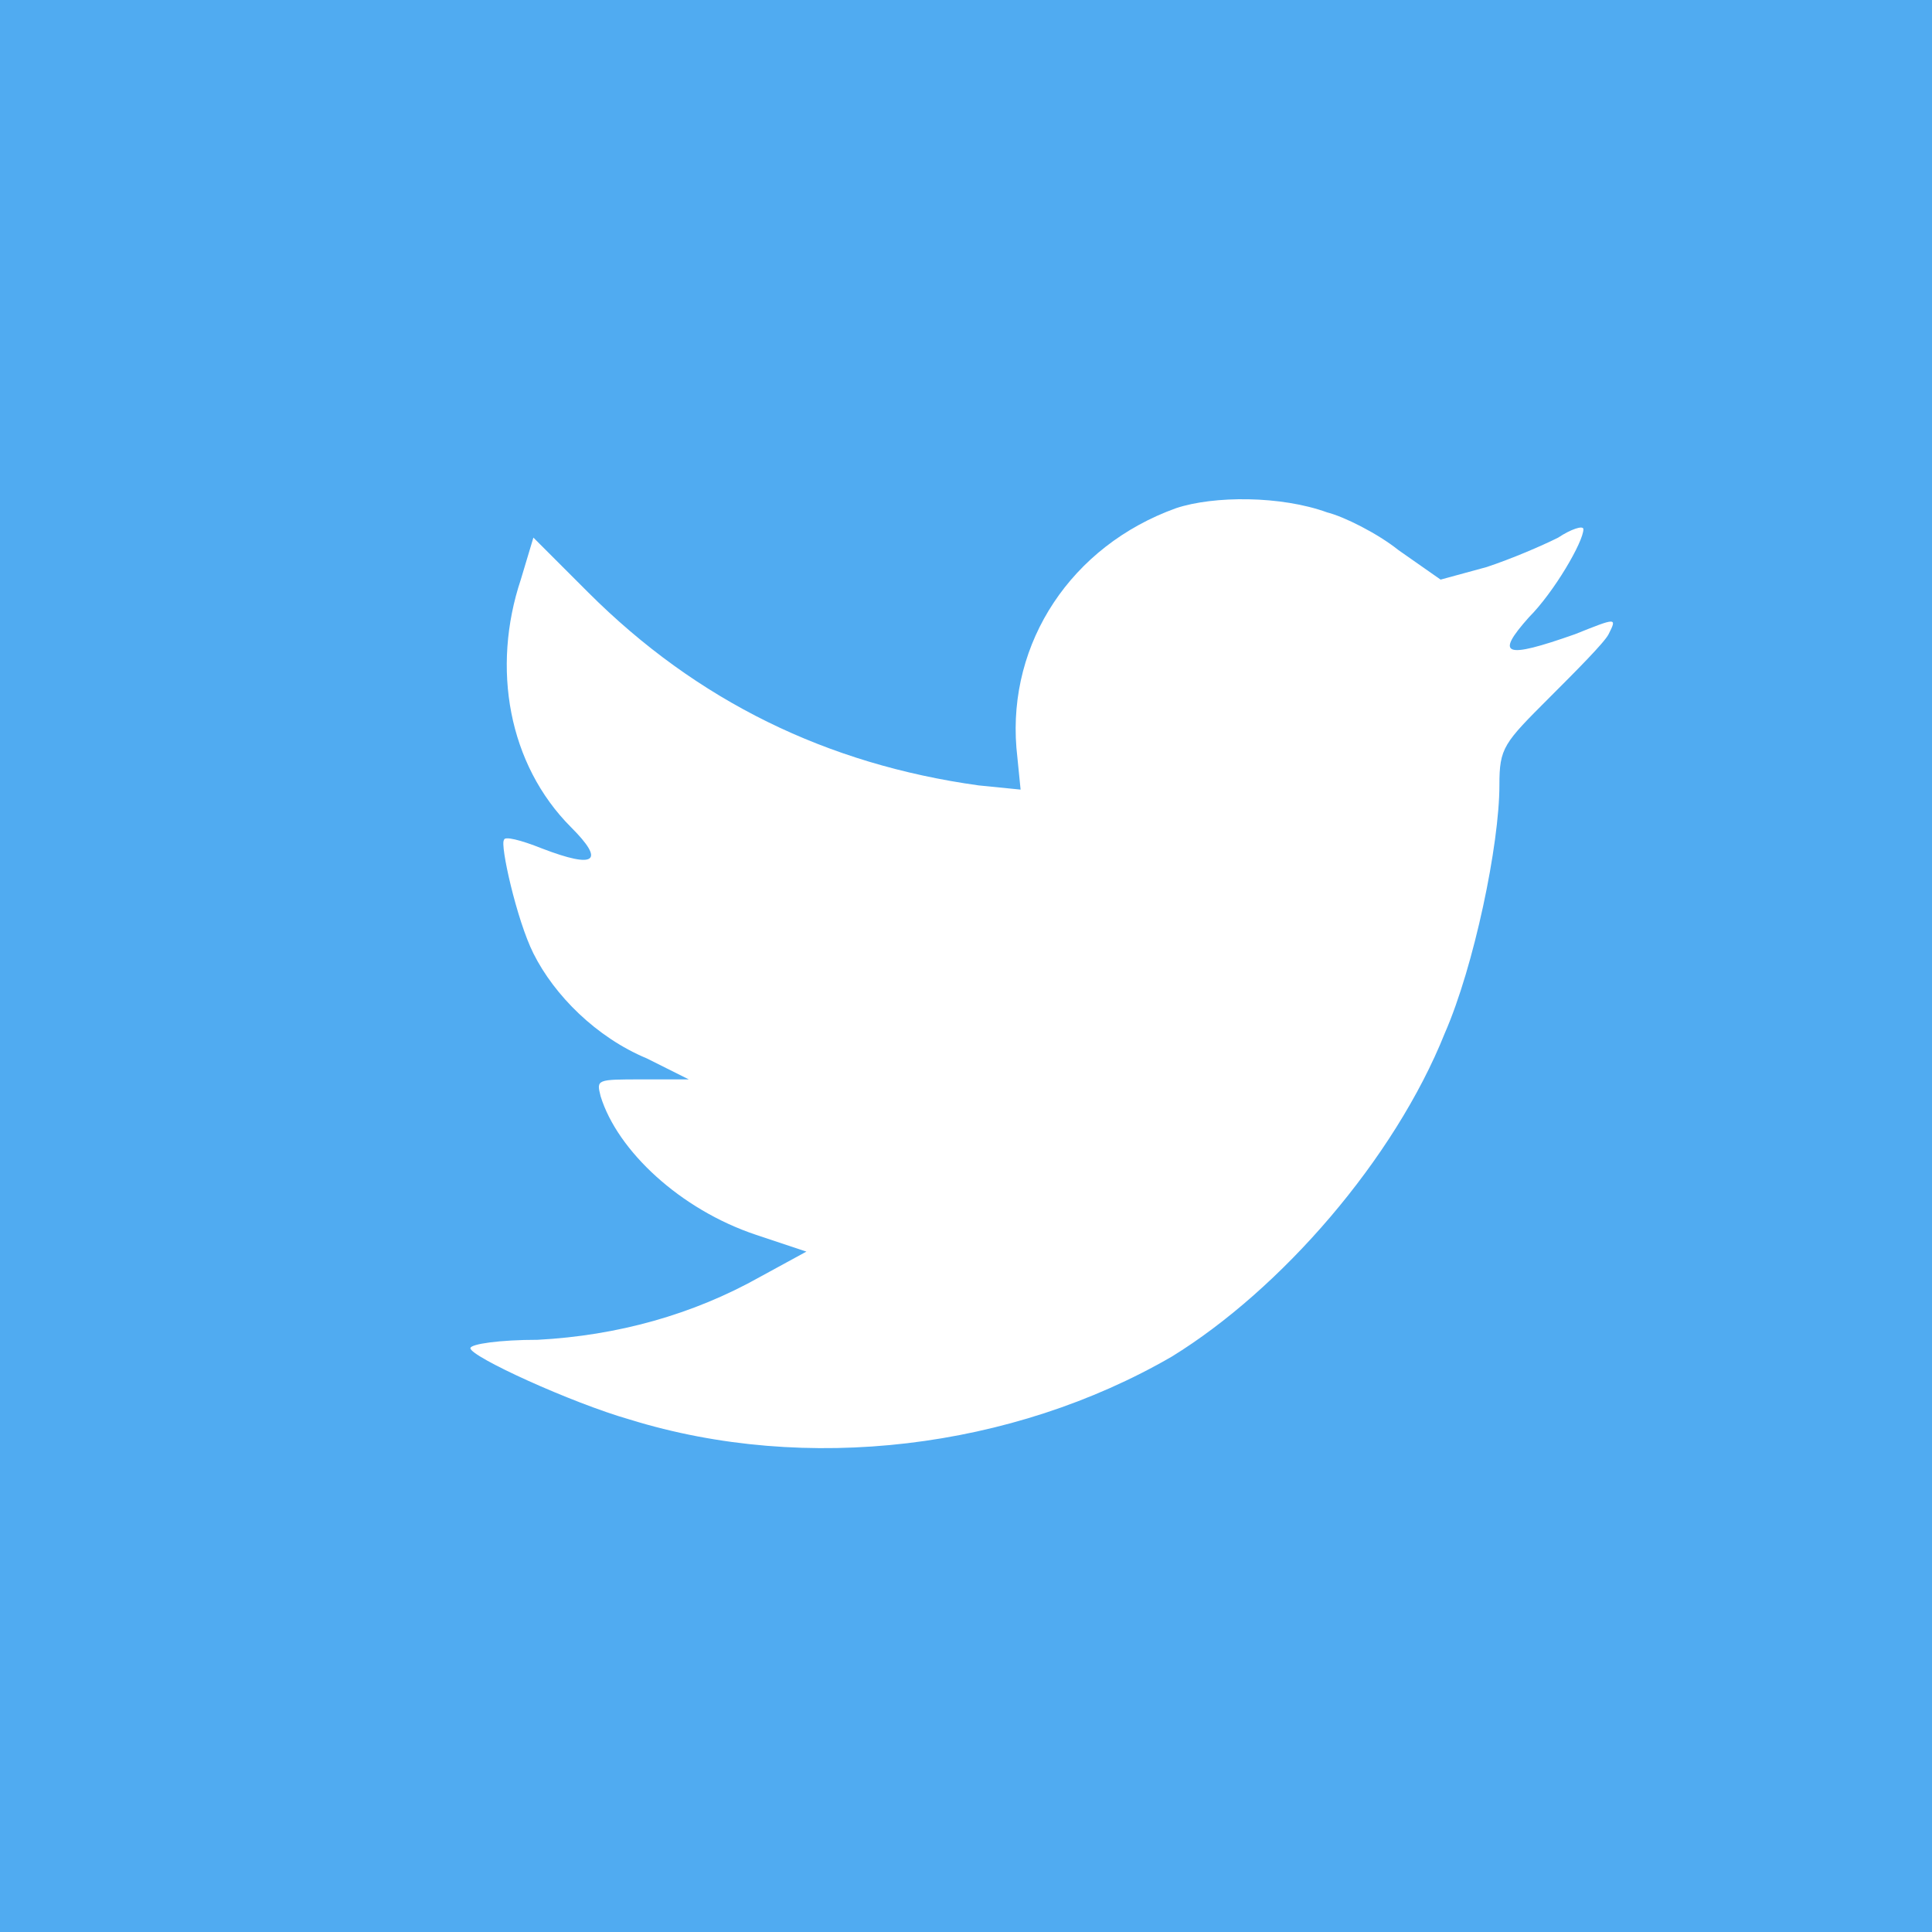 <?xml version="1.0" encoding="utf-8"?>
<!-- Generator: Adobe Illustrator 20.0.0, SVG Export Plug-In . SVG Version: 6.00 Build 0)  -->
<svg version="1.1" xmlns="http://www.w3.org/2000/svg" xmlns:xlink="http://www.w3.org/1999/xlink" x="0px" y="0px"
	 viewBox="0 0 46 46" style="enable-background:new 0 0 46 46;" xml:space="preserve">
<style type="text/css">
	.st0{fill:#FFFFFF;stroke:#56565A;stroke-miterlimit:10;}
	.st1{fill:#425FA1;}
	.st2{fill:#FFFFFF;}
	.st3{fill:#A7A9AC;}
	.st4{fill:#50ABF1;}
	.st5{fill:#DC6553;}
	.st6{fill:#56565A;}
	.st7{fill:none;}
	.st8{fill:#E8C51E;}
	.st9{fill:#FAA31E;}
	.st10{fill:#A9AE37;}
	.st11{fill:#B3282D;}
</style>
<g id="outline">
	<g id="Layer_4_copy_1_">
		<g>
			<rect class="st4" width="46" height="46"/>
		</g>
	</g>
	<g id="Official_copy_3_74_">
		<path class="st2" d="M28,12.1c-2.5,0.9-4,3.2-3.8,5.7l0.1,1l-1-0.1c-3.6-0.5-6.7-2-9.3-4.6l-1.3-1.3l-0.3,1
			c-0.7,2.1-0.3,4.4,1.2,5.9c0.8,0.8,0.6,1-0.7,0.5c-0.5-0.2-0.9-0.3-0.9-0.2c-0.1,0.1,0.3,1.9,0.7,2.7c0.5,1,1.5,2,2.7,2.5l1,0.5
			l-1.1,0c-1.1,0-1.1,0-1,0.4c0.4,1.3,1.9,2.7,3.7,3.3l1.2,0.4l-1.1,0.6c-1.6,0.9-3.4,1.4-5.3,1.5c-0.9,0-1.6,0.1-1.6,0.2
			c0,0.2,2.4,1.3,3.8,1.7c4.2,1.3,9.1,0.7,12.9-1.5c2.6-1.6,5.3-4.7,6.5-7.7c0.7-1.6,1.3-4.5,1.3-5.9c0-0.9,0.1-1,1.2-2.1
			c0.6-0.6,1.3-1.3,1.4-1.5c0.2-0.4,0.2-0.4-0.8,0c-1.7,0.6-1.9,0.5-1.1-0.4c0.6-0.6,1.3-1.8,1.3-2.1c0-0.1-0.3,0-0.6,0.2
			c-0.4,0.2-1.1,0.5-1.7,0.7l-1.1,0.3l-1-0.7c-0.5-0.4-1.3-0.8-1.7-0.9C30.5,11.8,28.9,11.8,28,12.1z"/>
	</g>
</g>
<g id="icon">
	<g id="Doc_icon">
	</g>
	<g id="PDF_icon">
	</g>
	<g id="JPG_icon">
	</g>
</g>
</svg>
